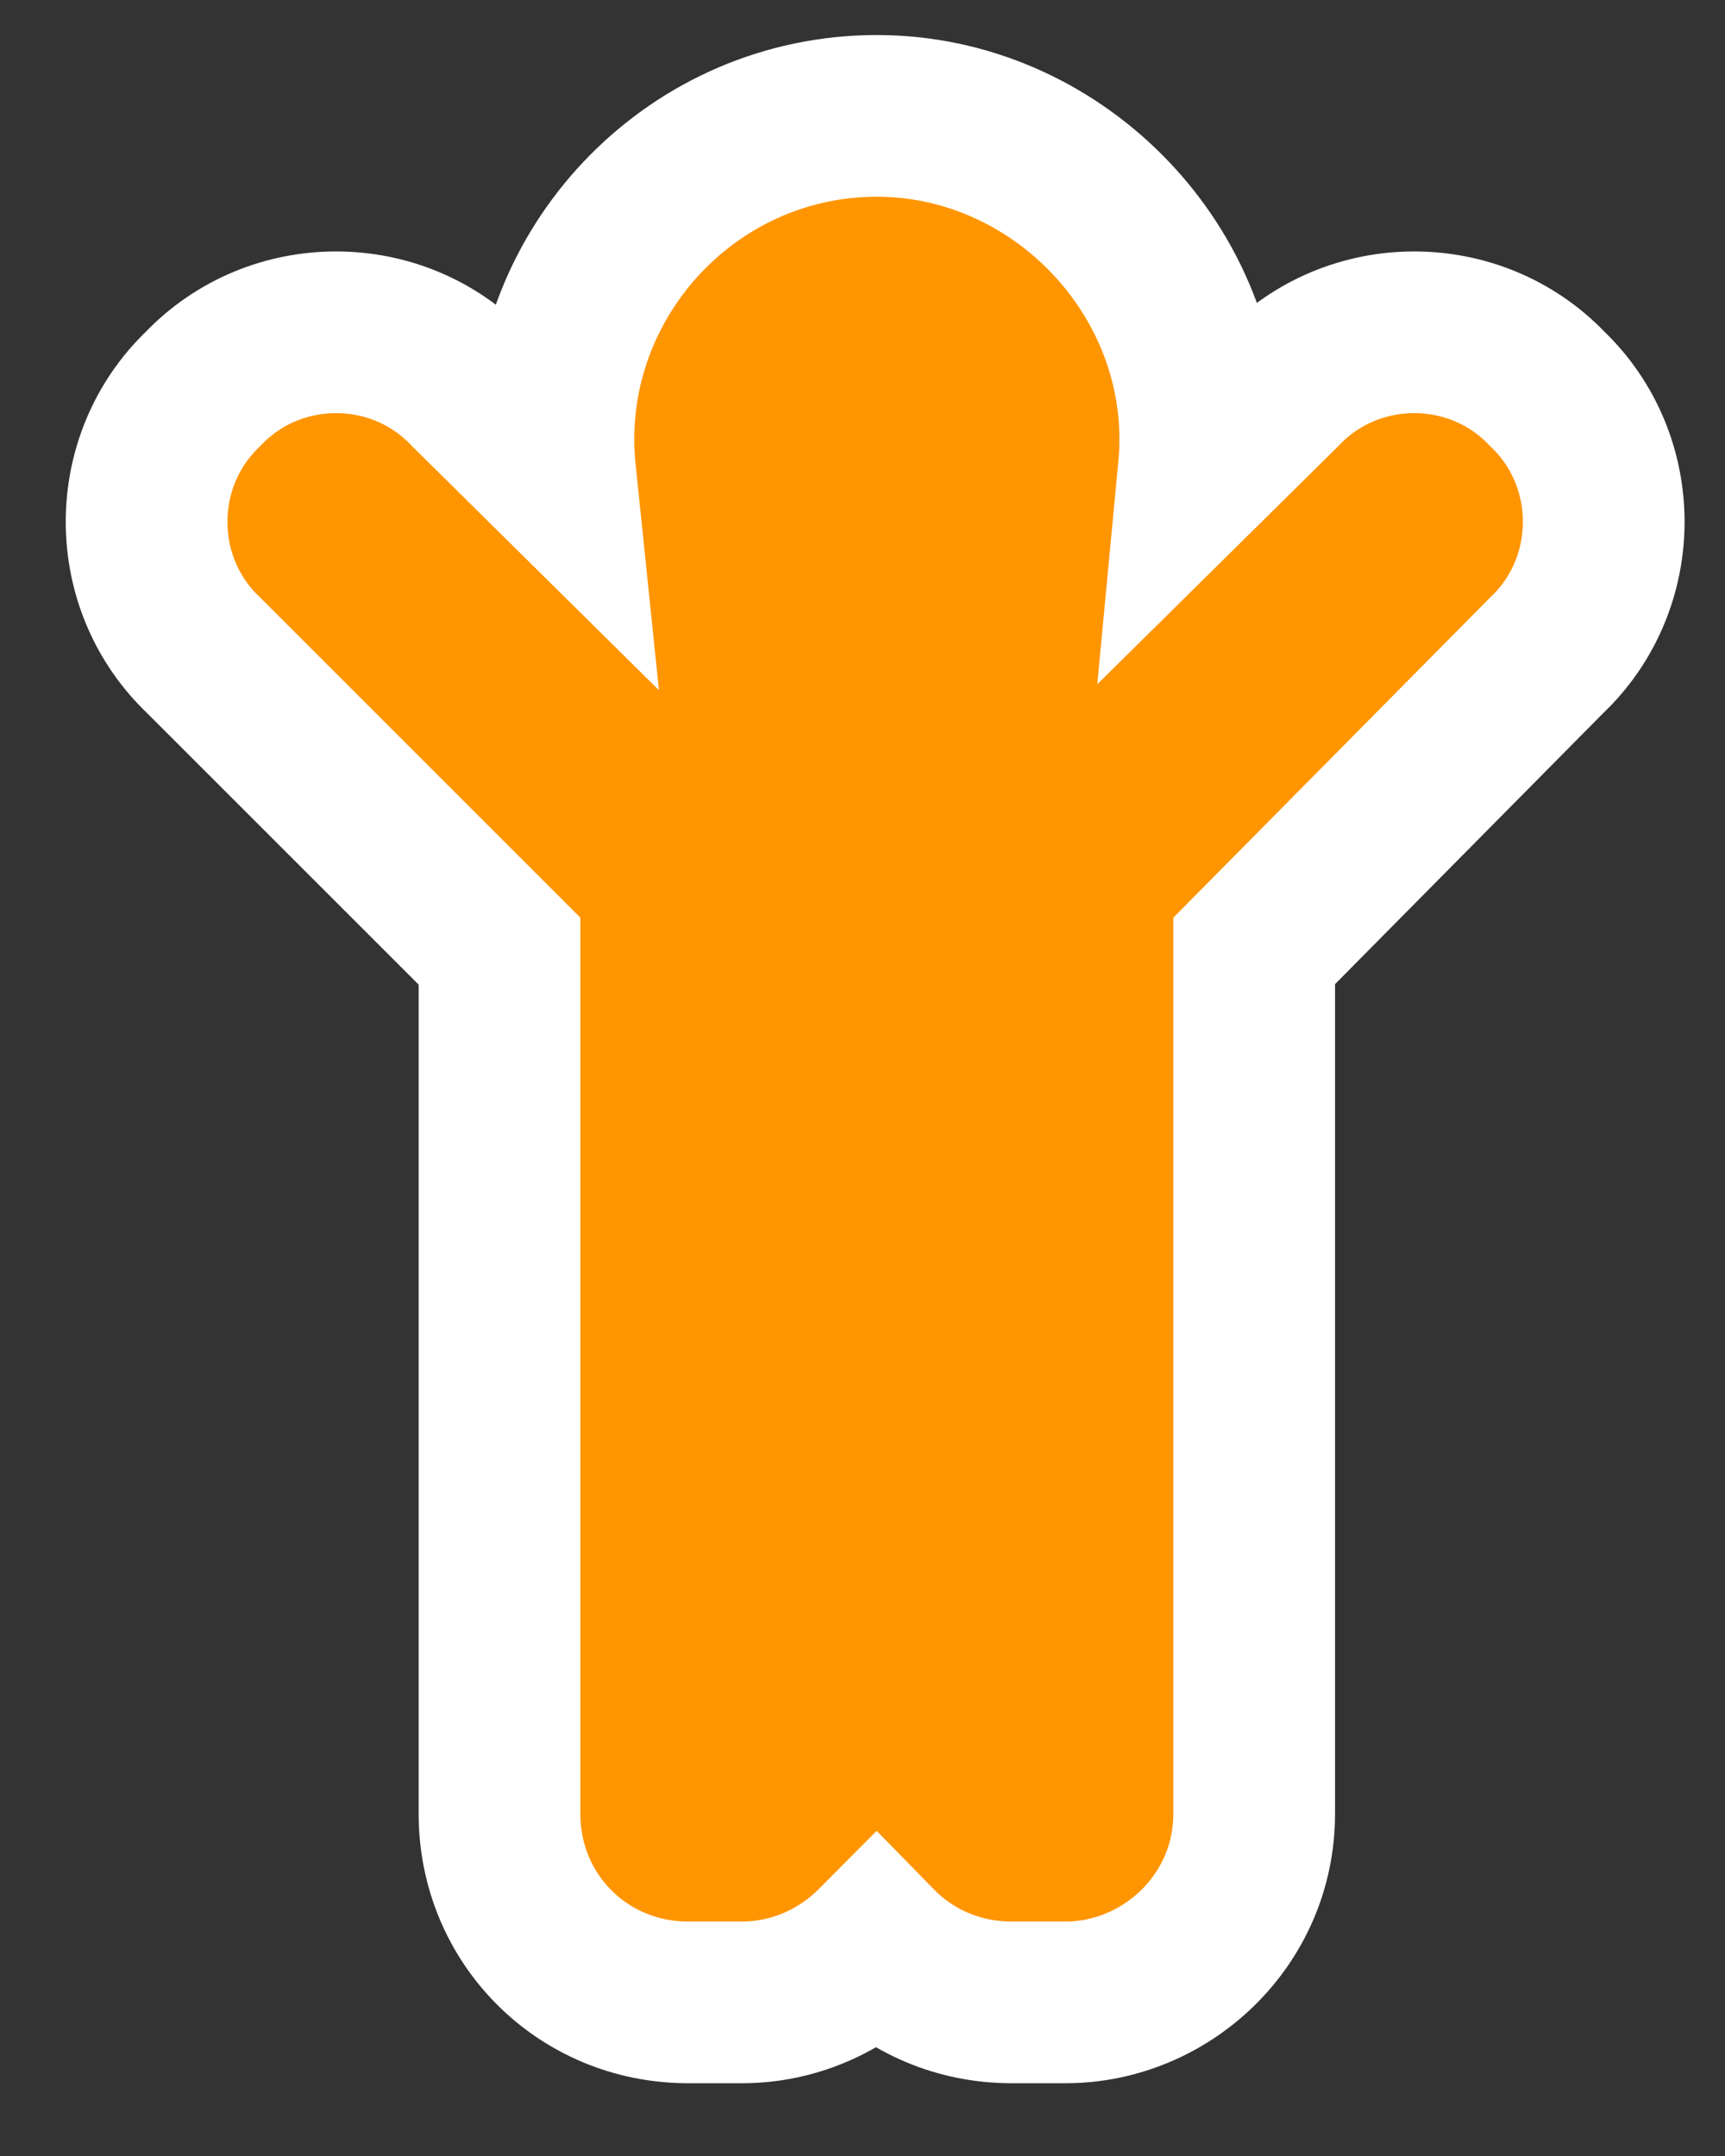 <svg width="16" height="20" viewBox="0 0 16 20" fill="none" xmlns="http://www.w3.org/2000/svg">
<rect x="0" y="0" width="16" height="20" fill="#333333" stroke="none"/>
<path d="M5.133 4.075C5.133 4.184 5.139 4.291 5.15 4.397L4.358 3.614C3.691 2.908 2.554 2.905 1.884 3.607C1.182 4.278 1.185 5.416 1.893 6.083L4.633 8.823V16.825C4.633 17.802 5.406 18.575 6.383 18.575H6.883C7.358 18.575 7.804 18.377 8.127 18.052C8.444 18.376 8.887 18.575 9.383 18.575H9.883C10.813 18.575 11.633 17.817 11.633 16.825V8.821L14.343 6.082C15.05 5.414 15.052 4.277 14.351 3.607C13.681 2.905 12.544 2.908 11.877 3.614L11.119 4.363C11.128 4.268 11.133 4.172 11.133 4.075C11.133 2.442 9.766 1.075 8.133 1.075C6.462 1.075 5.133 2.449 5.133 4.075Z" fill="#FF9500" stroke="white" stroke-width="1.5" stroke-linecap="round"/>
</svg>
